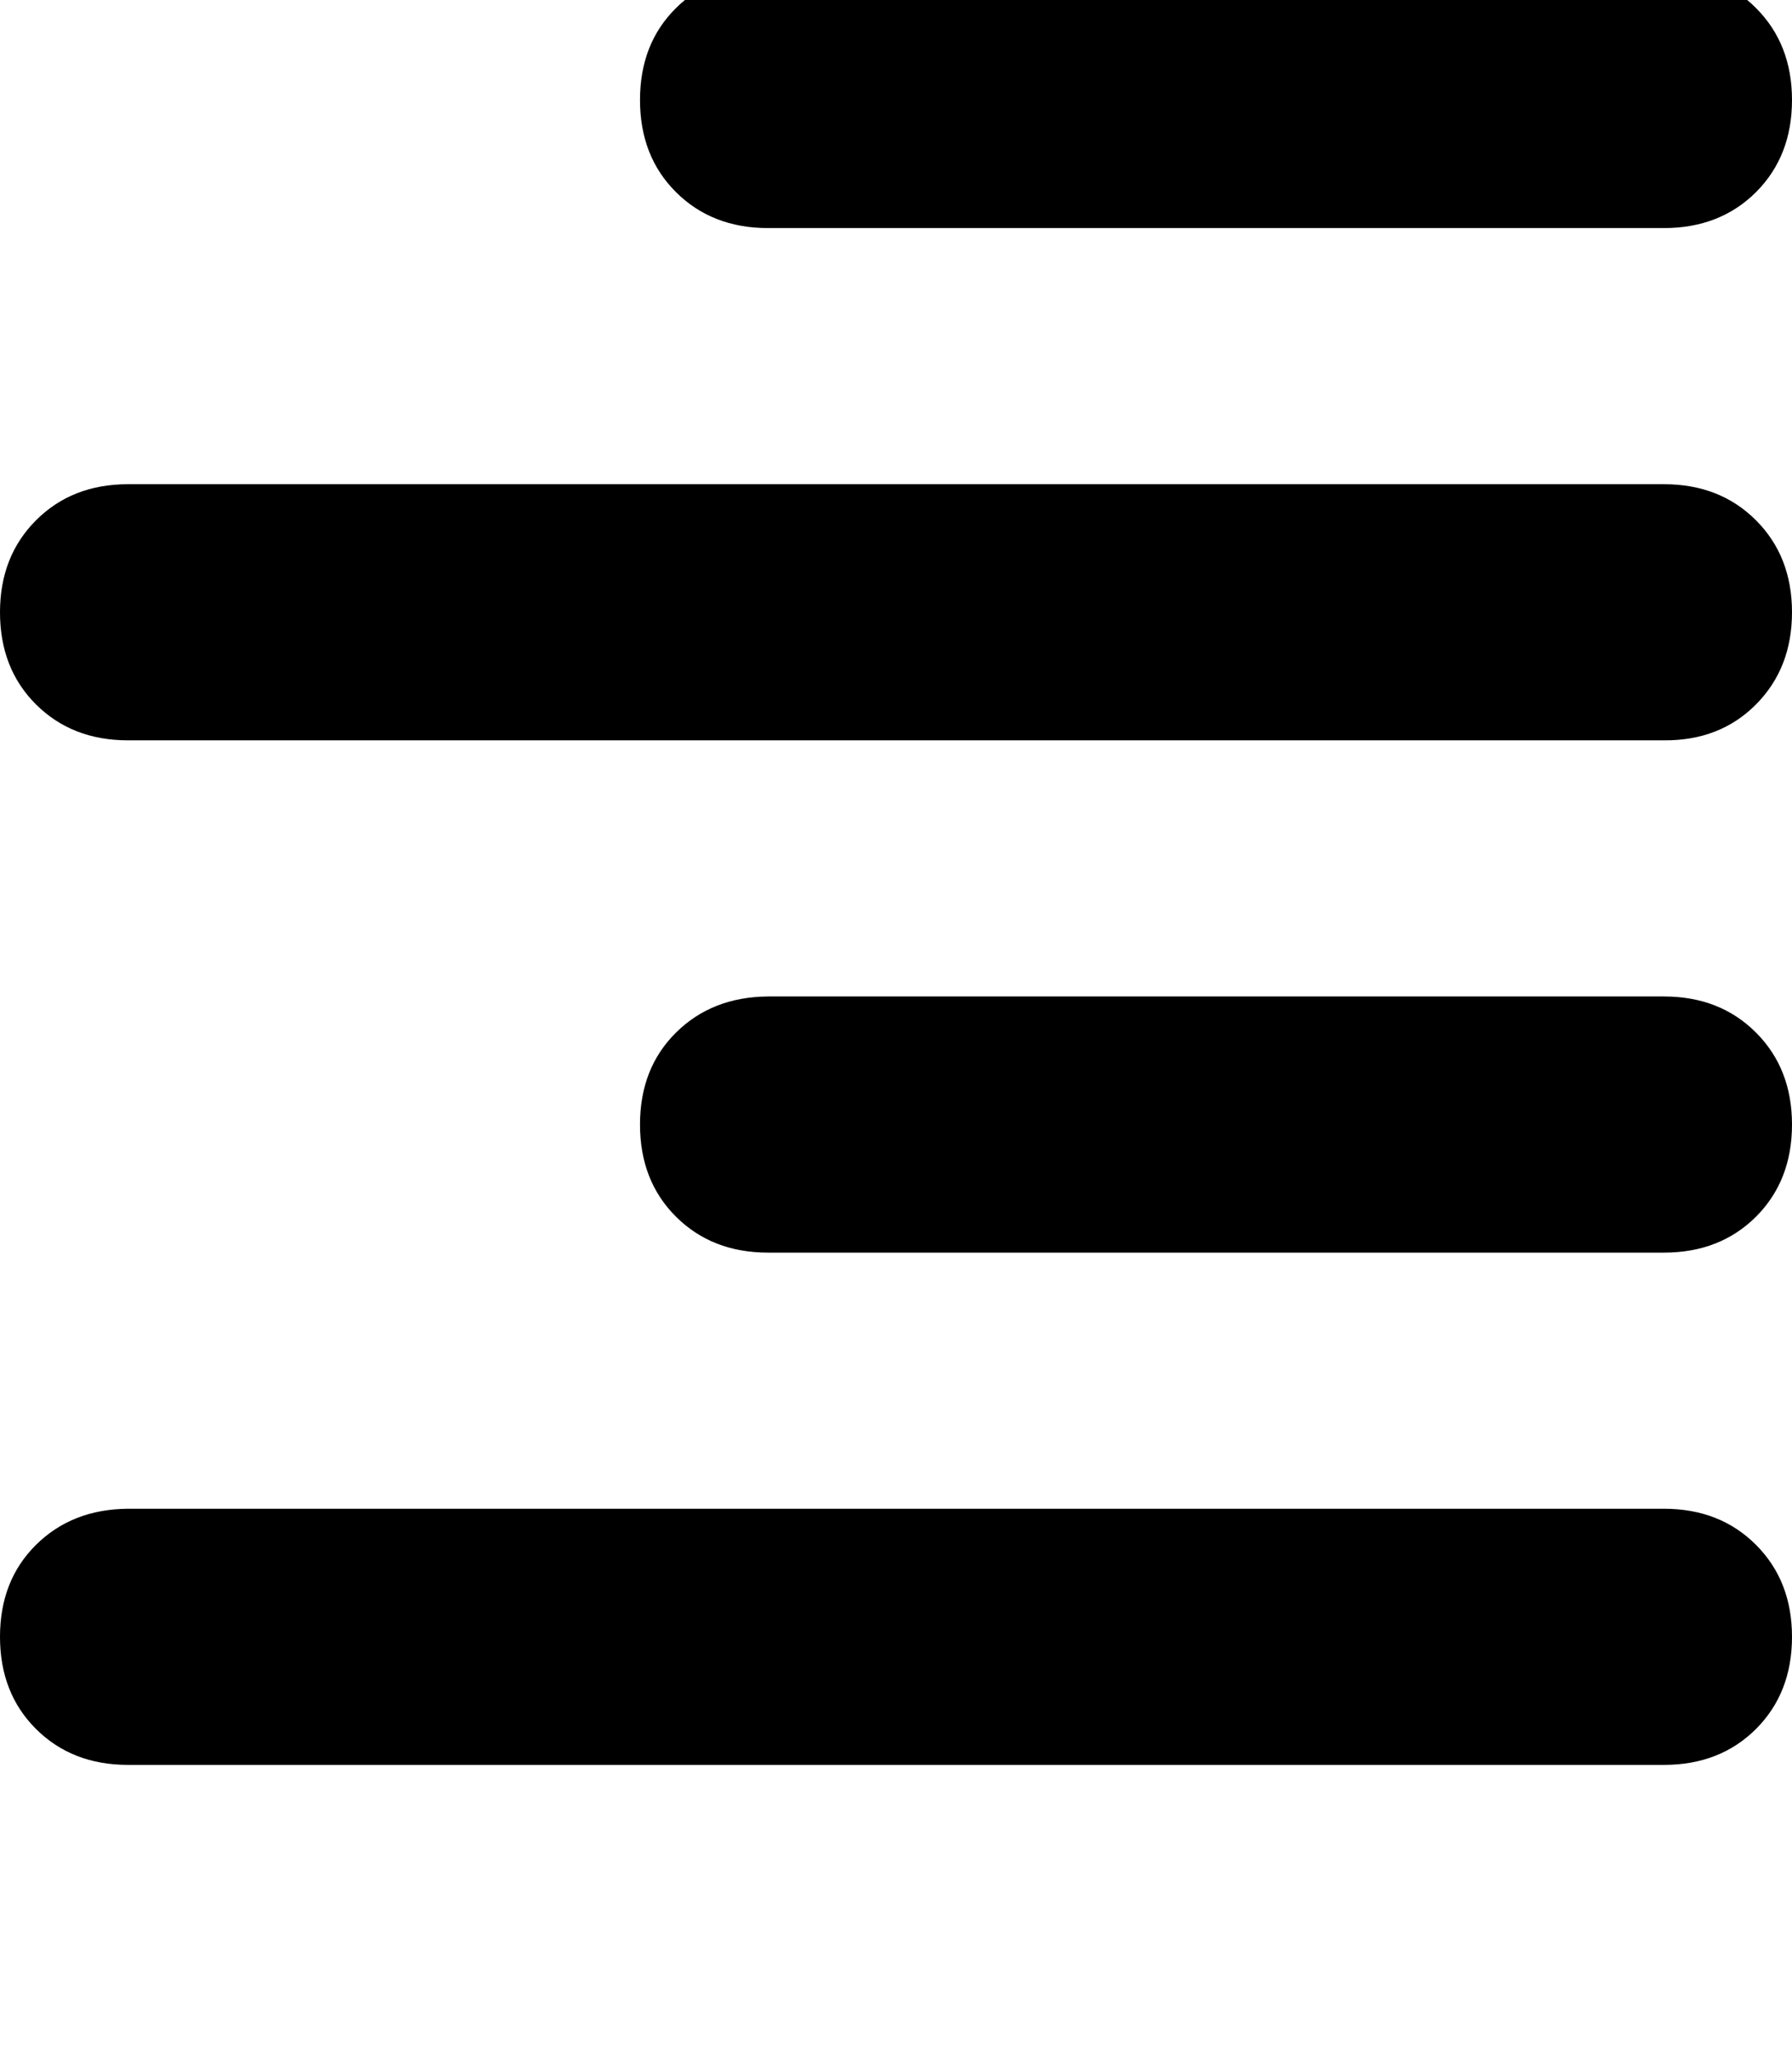 <svg height="1000" width="875" xmlns="http://www.w3.org/2000/svg"><path d="M875 48.8q0 27.4 -17.6 45 -17.6 17.5 -44.9 17.5H375q-27.3 0 -44.9 -17.5t-17.6 -45T330.1 3.9 375 -13.7h437.5q27.3 0 44.9 17.6T875 48.8zm0 500q0 27.4 -17.6 45 -17.6 17.5 -44.9 17.5H375q-27.3 0 -44.9 -17.5t-17.6 -45 17.6 -44.9T375 486.3h437.5q27.3 0 44.9 17.6t17.6 44.9zM0 298.8q0 -27.3 17.6 -44.9 17.6 -17.6 44.9 -17.6h750q27.3 0 44.9 17.6t17.6 44.9 -17.6 45 -44.9 17.5h-750q-27.3 0 -44.9 -17.5T0 298.8zm875 500q0 27.4 -17.6 45 -17.6 17.5 -44.9 17.5h-750q-27.3 0 -44.9 -17.5T0 798.8t17.6 -44.9 44.9 -17.6h750q27.3 0 44.9 17.6t17.6 44.9z"/></svg>